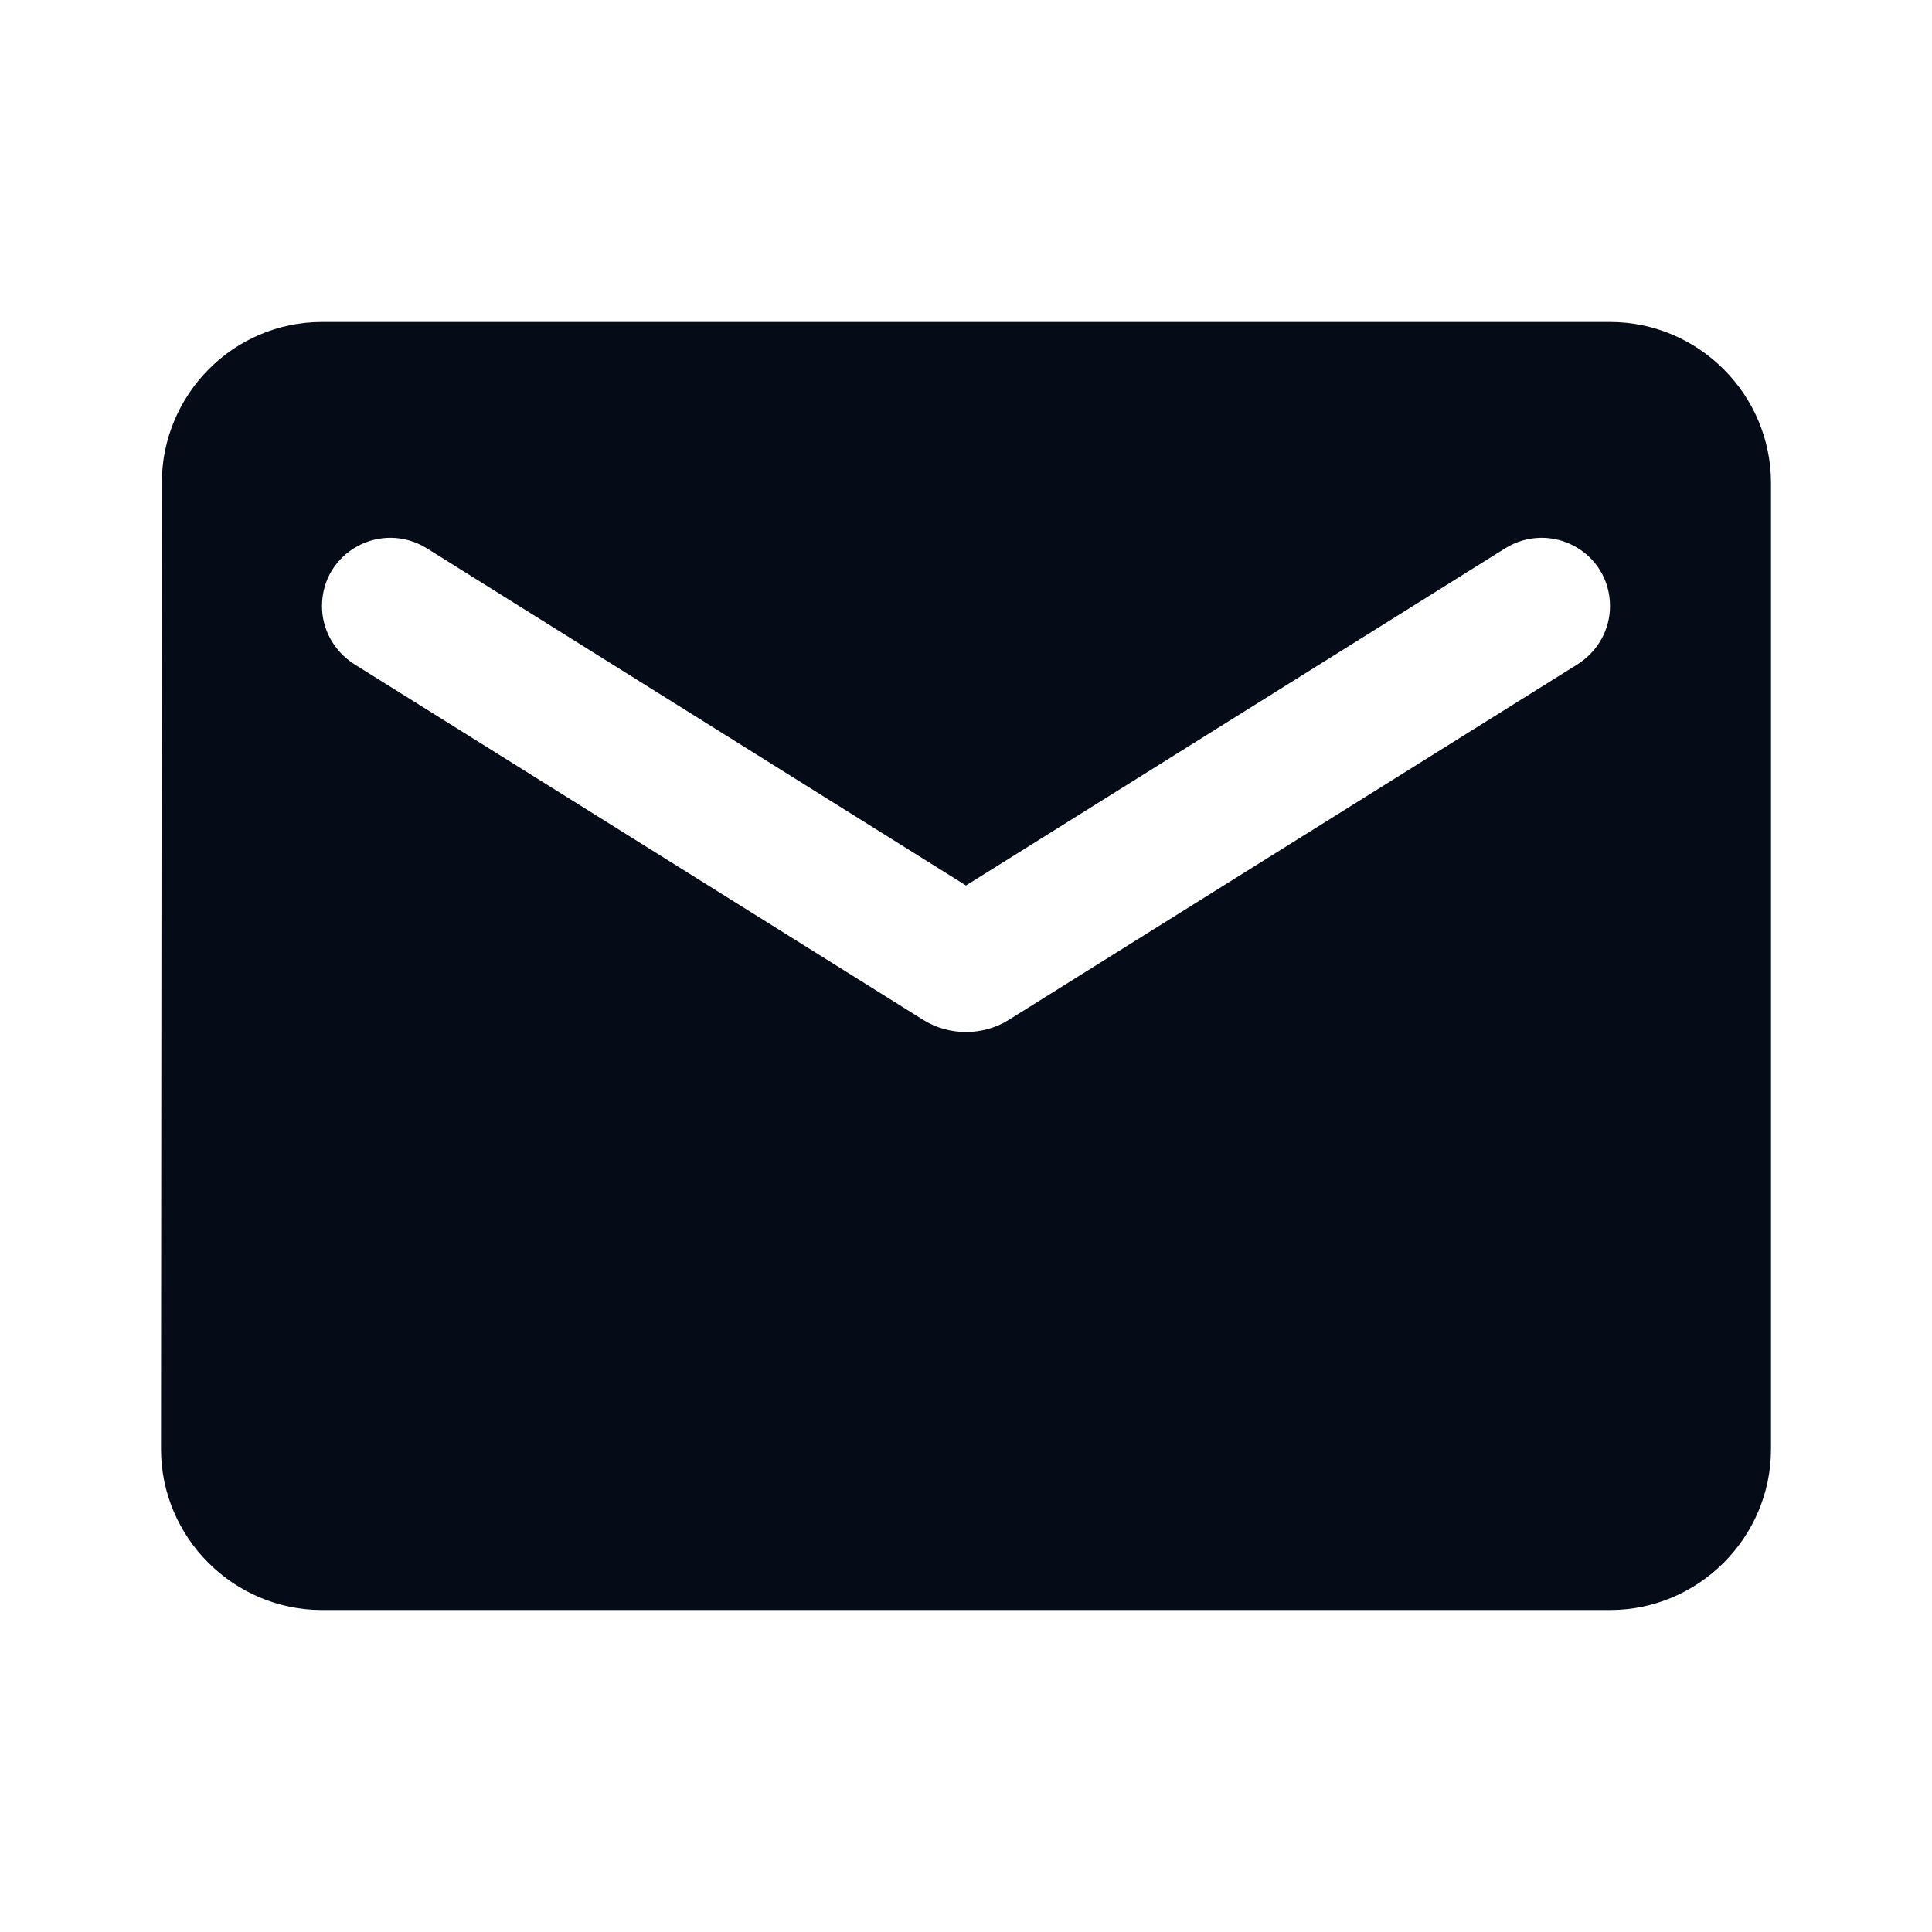 <svg width="170" height="170" viewBox="0 0 170 170" fill="none" xmlns="http://www.w3.org/2000/svg">
<path d="M141.667 28.333H28.333C20.542 28.333 14.238 34.708 14.238 42.5L14.167 127.5C14.167 135.292 20.542 141.667 28.333 141.667H141.667C149.458 141.667 155.833 135.292 155.833 127.5V42.5C155.833 34.708 149.458 28.333 141.667 28.333ZM138.833 58.438L88.754 89.746C86.487 91.162 83.513 91.162 81.246 89.746L31.167 58.438C29.396 57.304 28.333 55.392 28.333 53.337C28.333 48.592 33.504 45.758 37.542 48.237L85 77.917L132.458 48.237C136.496 45.758 141.667 48.592 141.667 53.337C141.667 55.392 140.604 57.304 138.833 58.438Z" fill="#060B18"/>
</svg>
